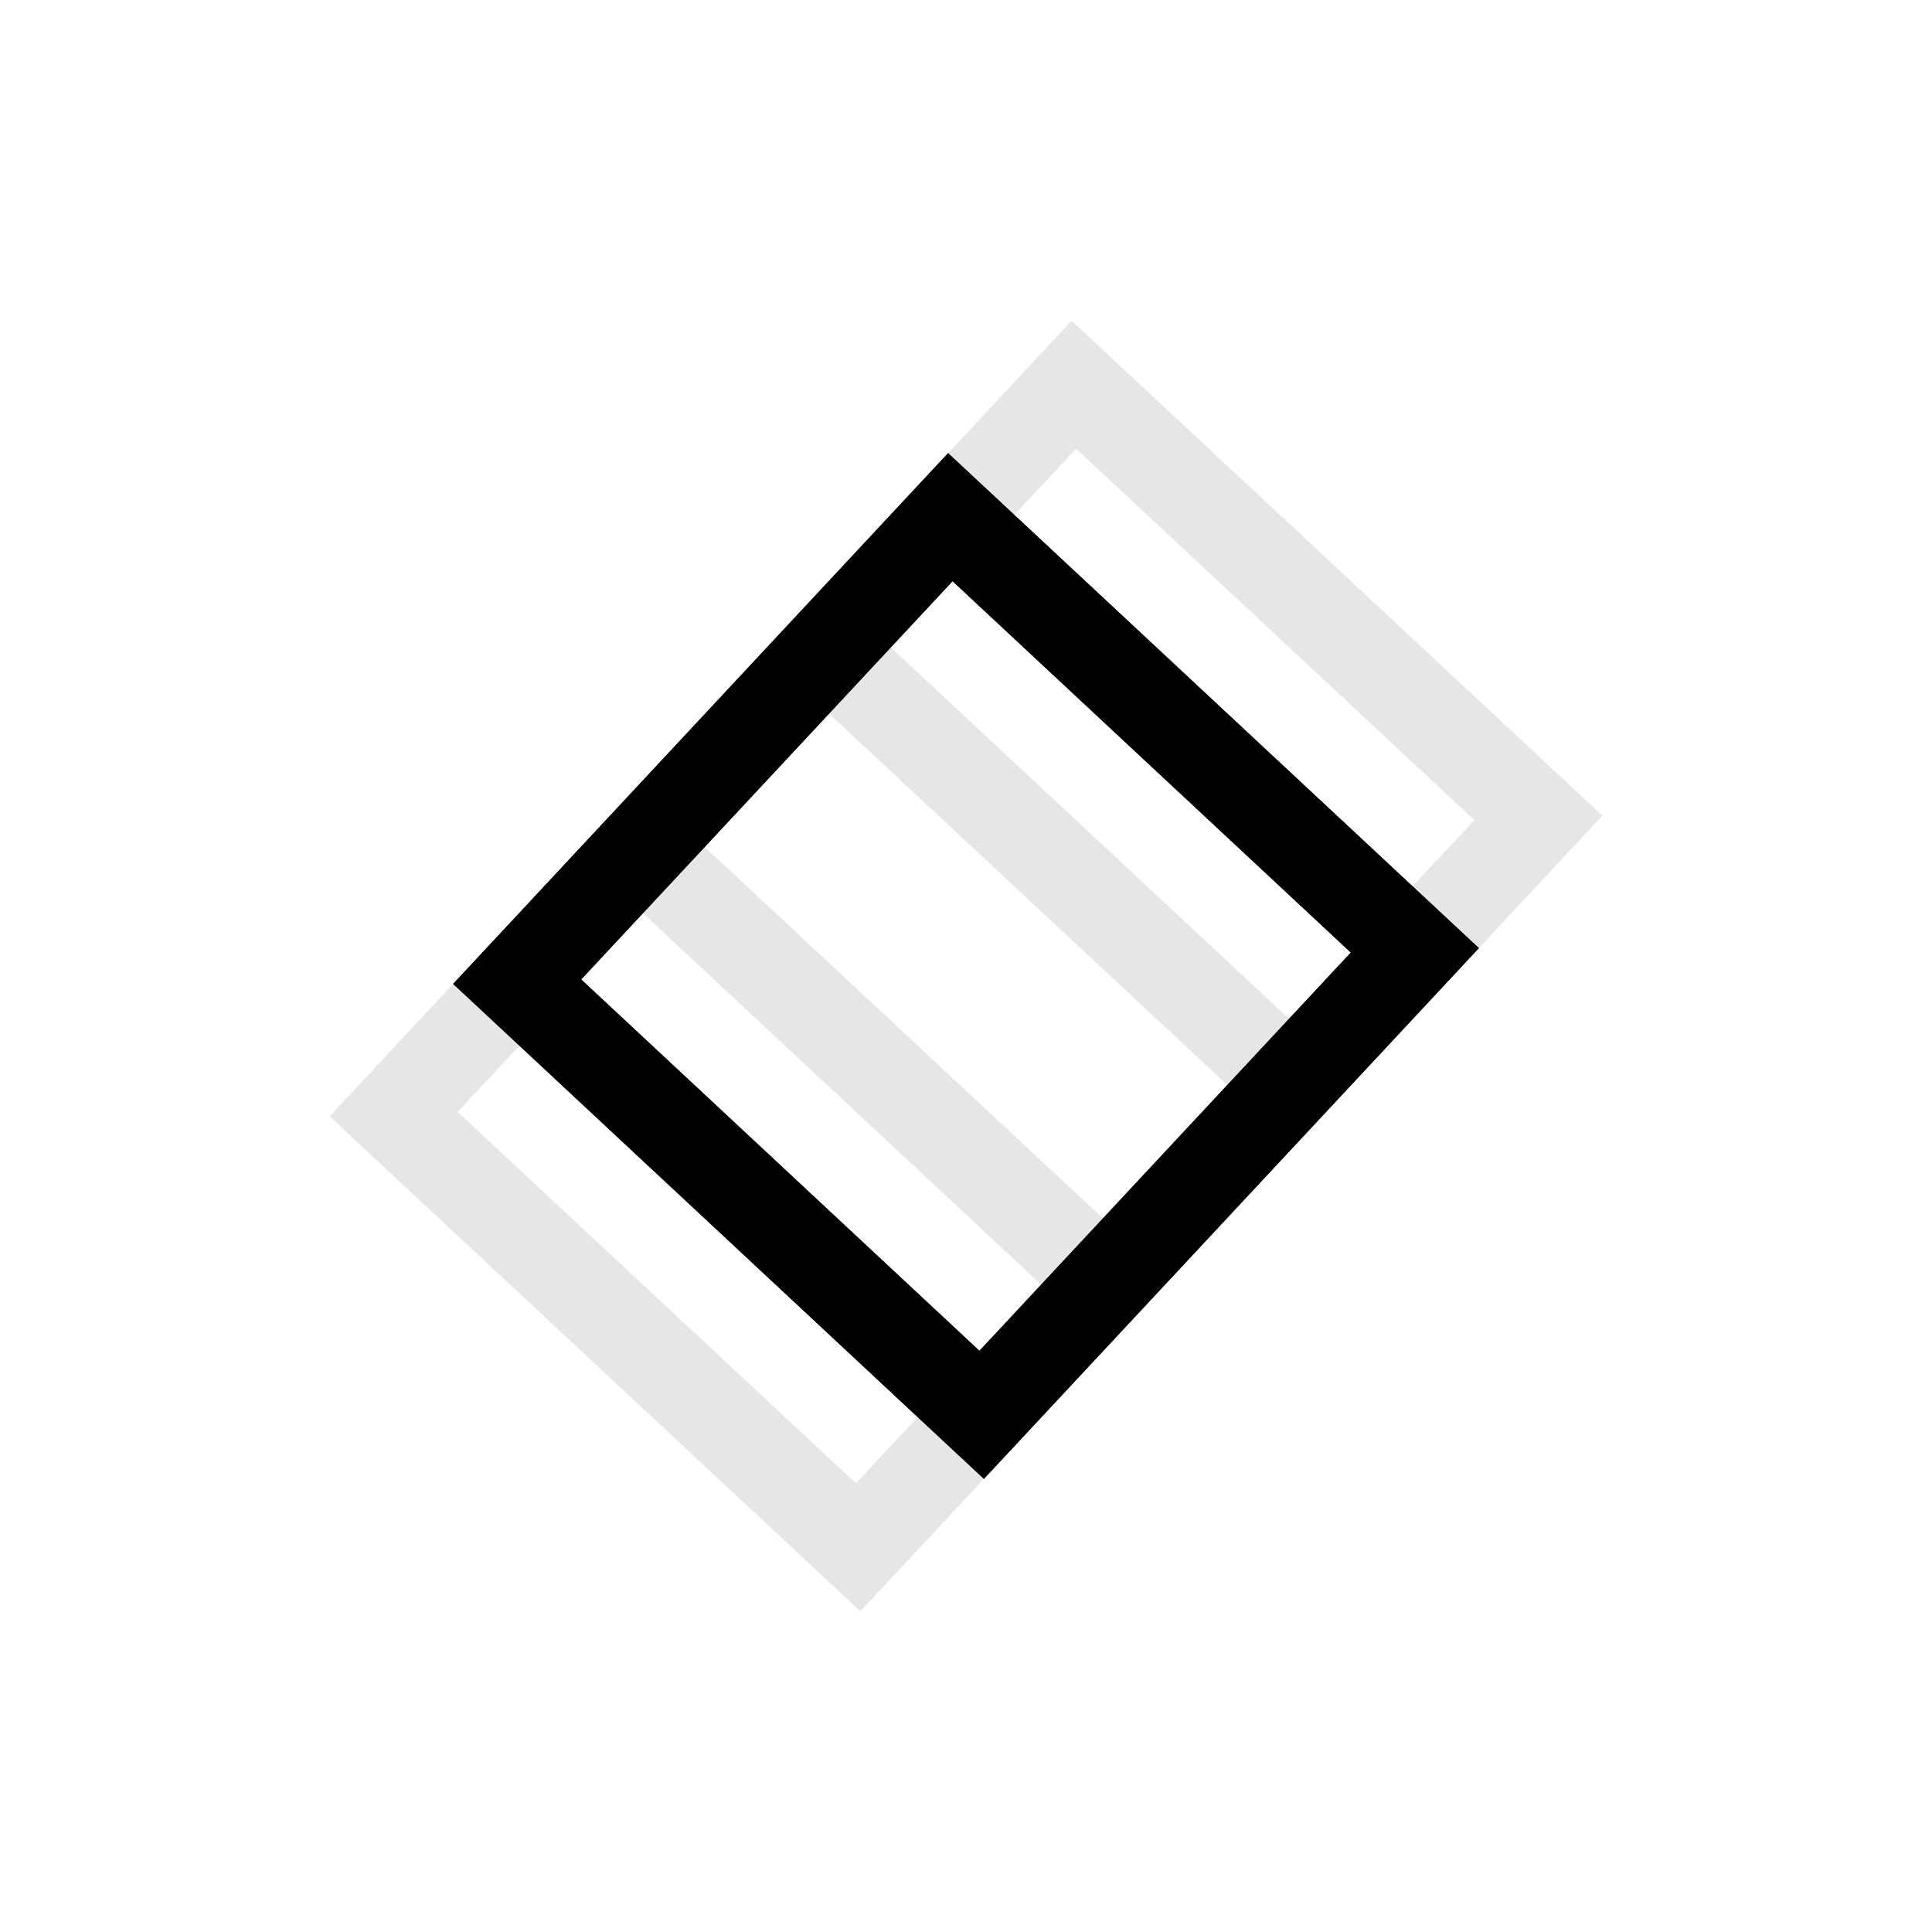 <svg xmlns="http://www.w3.org/2000/svg" version="1.1" viewBox="0 0 800 800" opacity="1"><defs><linearGradient x1="50%" y1="0%" x2="50%" y2="100%" id="nnneon-grad"><stop stop-color="hsl(205, 100%, 50%)" stop-opacity="1" offset="0%"></stop><stop stop-color="hsl(227, 41%, 80%)" stop-opacity="1" offset="100%"></stop></linearGradient><filter id="nnneon-filter" x="-100%" y="-100%" width="400%" height="400%" filterUnits="objectBoundingBox" primitiveUnits="userSpaceOnUse" color-interpolation-filters="sRGB">
	<feGaussianBlur stdDeviation="24 22" x="0%" y="0%" width="100%" height="100%" in="SourceGraphic" edgeMode="none" result="blur"></feGaussianBlur></filter><filter id="nnneon-filter2" x="-100%" y="-100%" width="400%" height="400%" filterUnits="objectBoundingBox" primitiveUnits="userSpaceOnUse" color-interpolation-filters="sRGB">
	<feGaussianBlur stdDeviation="6 77" x="0%" y="0%" width="100%" height="100%" in="SourceGraphic" edgeMode="none" result="blur"></feGaussianBlur></filter></defs><g stroke-width="37.5" stroke="url(#nnneon-grad)" fill="none" transform="rotate(133, 400, 400)"><rect width="263" height="263" x="268.5" y="268.5" filter="url(#nnneon-filter)" rx="0" ry="0"></rect><rect width="263" height="263" x="343.5" y="268.5" filter="url(#nnneon-filter2)" opacity="0.1" rx="0" ry="0"></rect><rect width="263" height="263" x="193.5" y="268.5" filter="url(#nnneon-filter2)" opacity="0.1" rx="0" ry="0"></rect><rect width="263" height="263" x="268.5" y="268.5" rx="0" ry="0"></rect></g></svg>